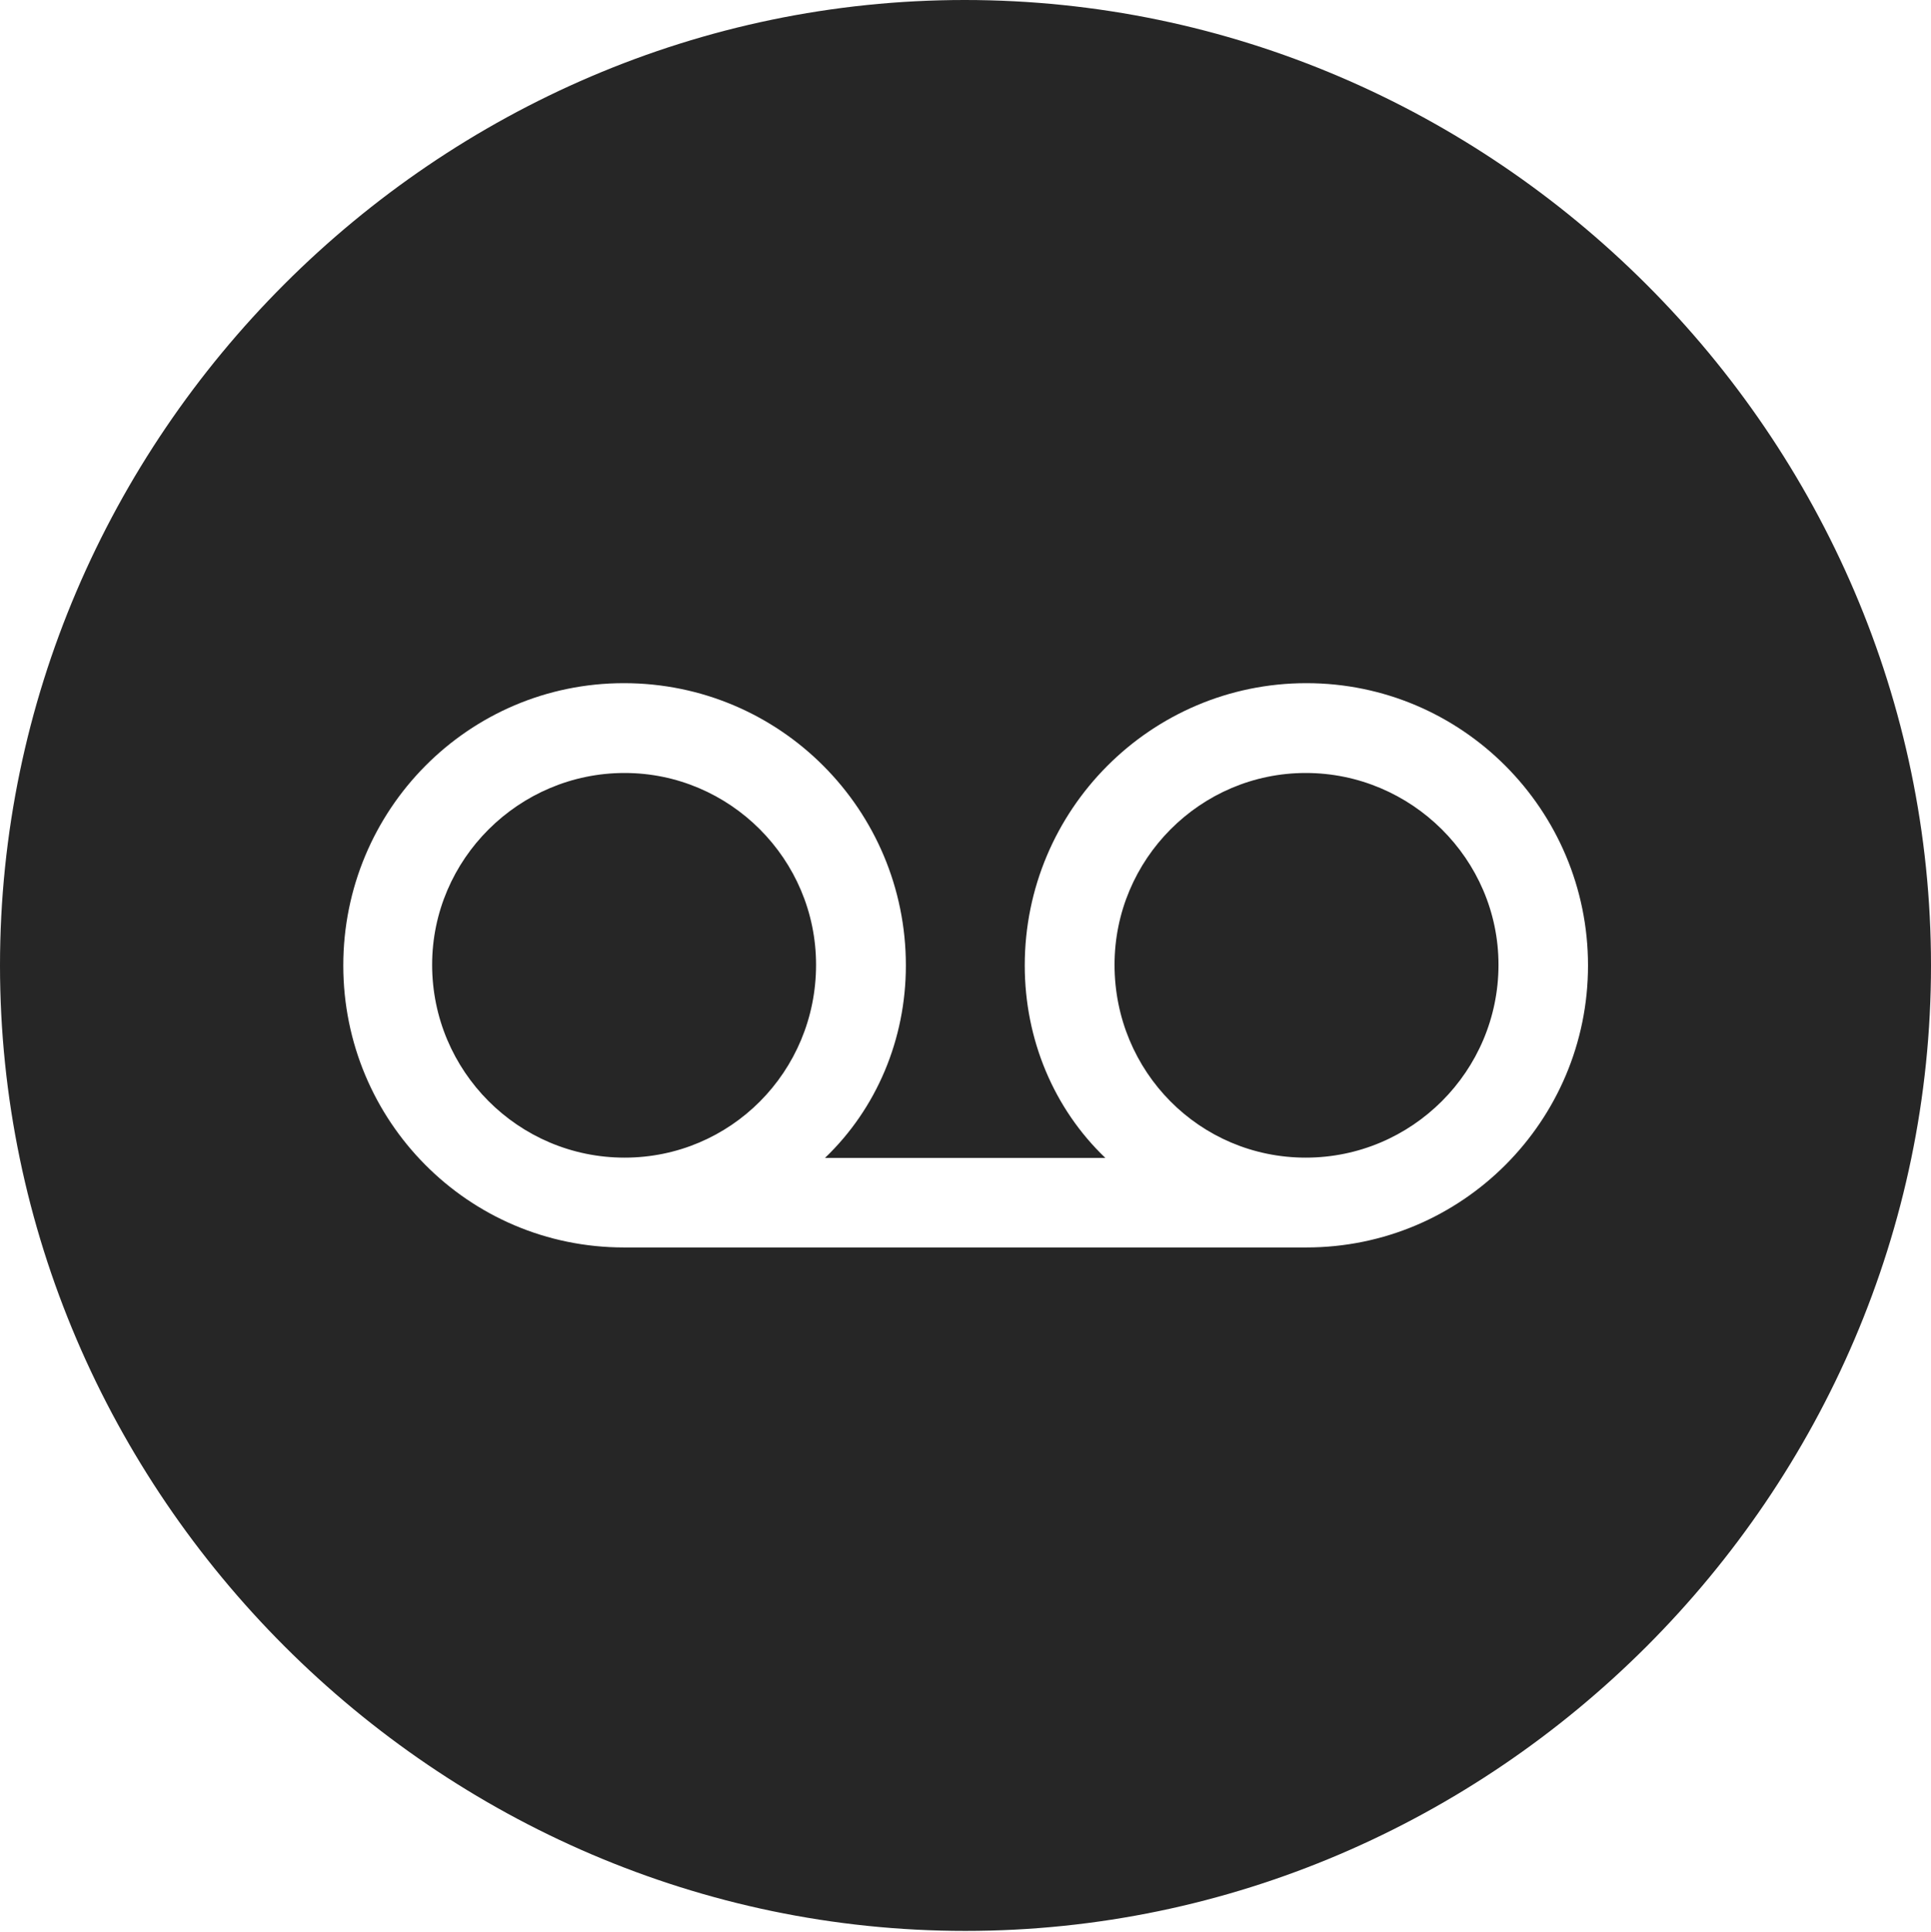 <?xml version="1.0" encoding="UTF-8"?>
<!--Generator: Apple Native CoreSVG 232.5-->
<!DOCTYPE svg
PUBLIC "-//W3C//DTD SVG 1.1//EN"
       "http://www.w3.org/Graphics/SVG/1.1/DTD/svg11.dtd">
<svg version="1.1" xmlns="http://www.w3.org/2000/svg" xmlns:xlink="http://www.w3.org/1999/xlink" width="97.96" height="97.993">
 <g>
  <rect height="97.993" opacity="0" width="97.96" x="0" y="0"/>
  <path d="M97.96 48.972C97.96 75.776 75.825 97.944 48.972 97.944C22.169 97.944 0 75.776 0 48.972C0 22.135 22.135 0 48.938 0C75.791 0 97.96 22.135 97.96 48.972ZM51.986 48.972C51.986 52.72 53.457 56.23 56.075 58.735L41.851 58.735C44.469 56.23 45.955 52.72 45.955 48.972C45.955 41.079 39.579 34.653 31.651 34.653C23.758 34.653 17.415 41.079 17.415 48.972C17.415 56.866 23.758 63.276 31.651 63.276L66.274 63.276C74.168 63.276 80.56 56.866 80.56 48.972C80.56 41.079 74.168 34.653 66.274 34.653C58.381 34.653 51.986 41.079 51.986 48.972ZM41.399 48.938C41.399 54.365 37.062 58.72 31.685 58.72C26.293 58.72 21.922 54.331 21.922 48.938C21.922 43.58 26.326 39.209 31.685 39.209C37.029 39.209 41.399 43.58 41.399 48.938ZM76.019 48.938C76.019 54.331 71.633 58.72 66.241 58.72C60.863 58.72 56.541 54.365 56.541 48.938C56.541 43.58 60.897 39.209 66.241 39.209C71.6 39.209 76.019 43.58 76.019 48.938Z" fill="#000000" fill-opacity="0.85"/>
 </g>
</svg>
